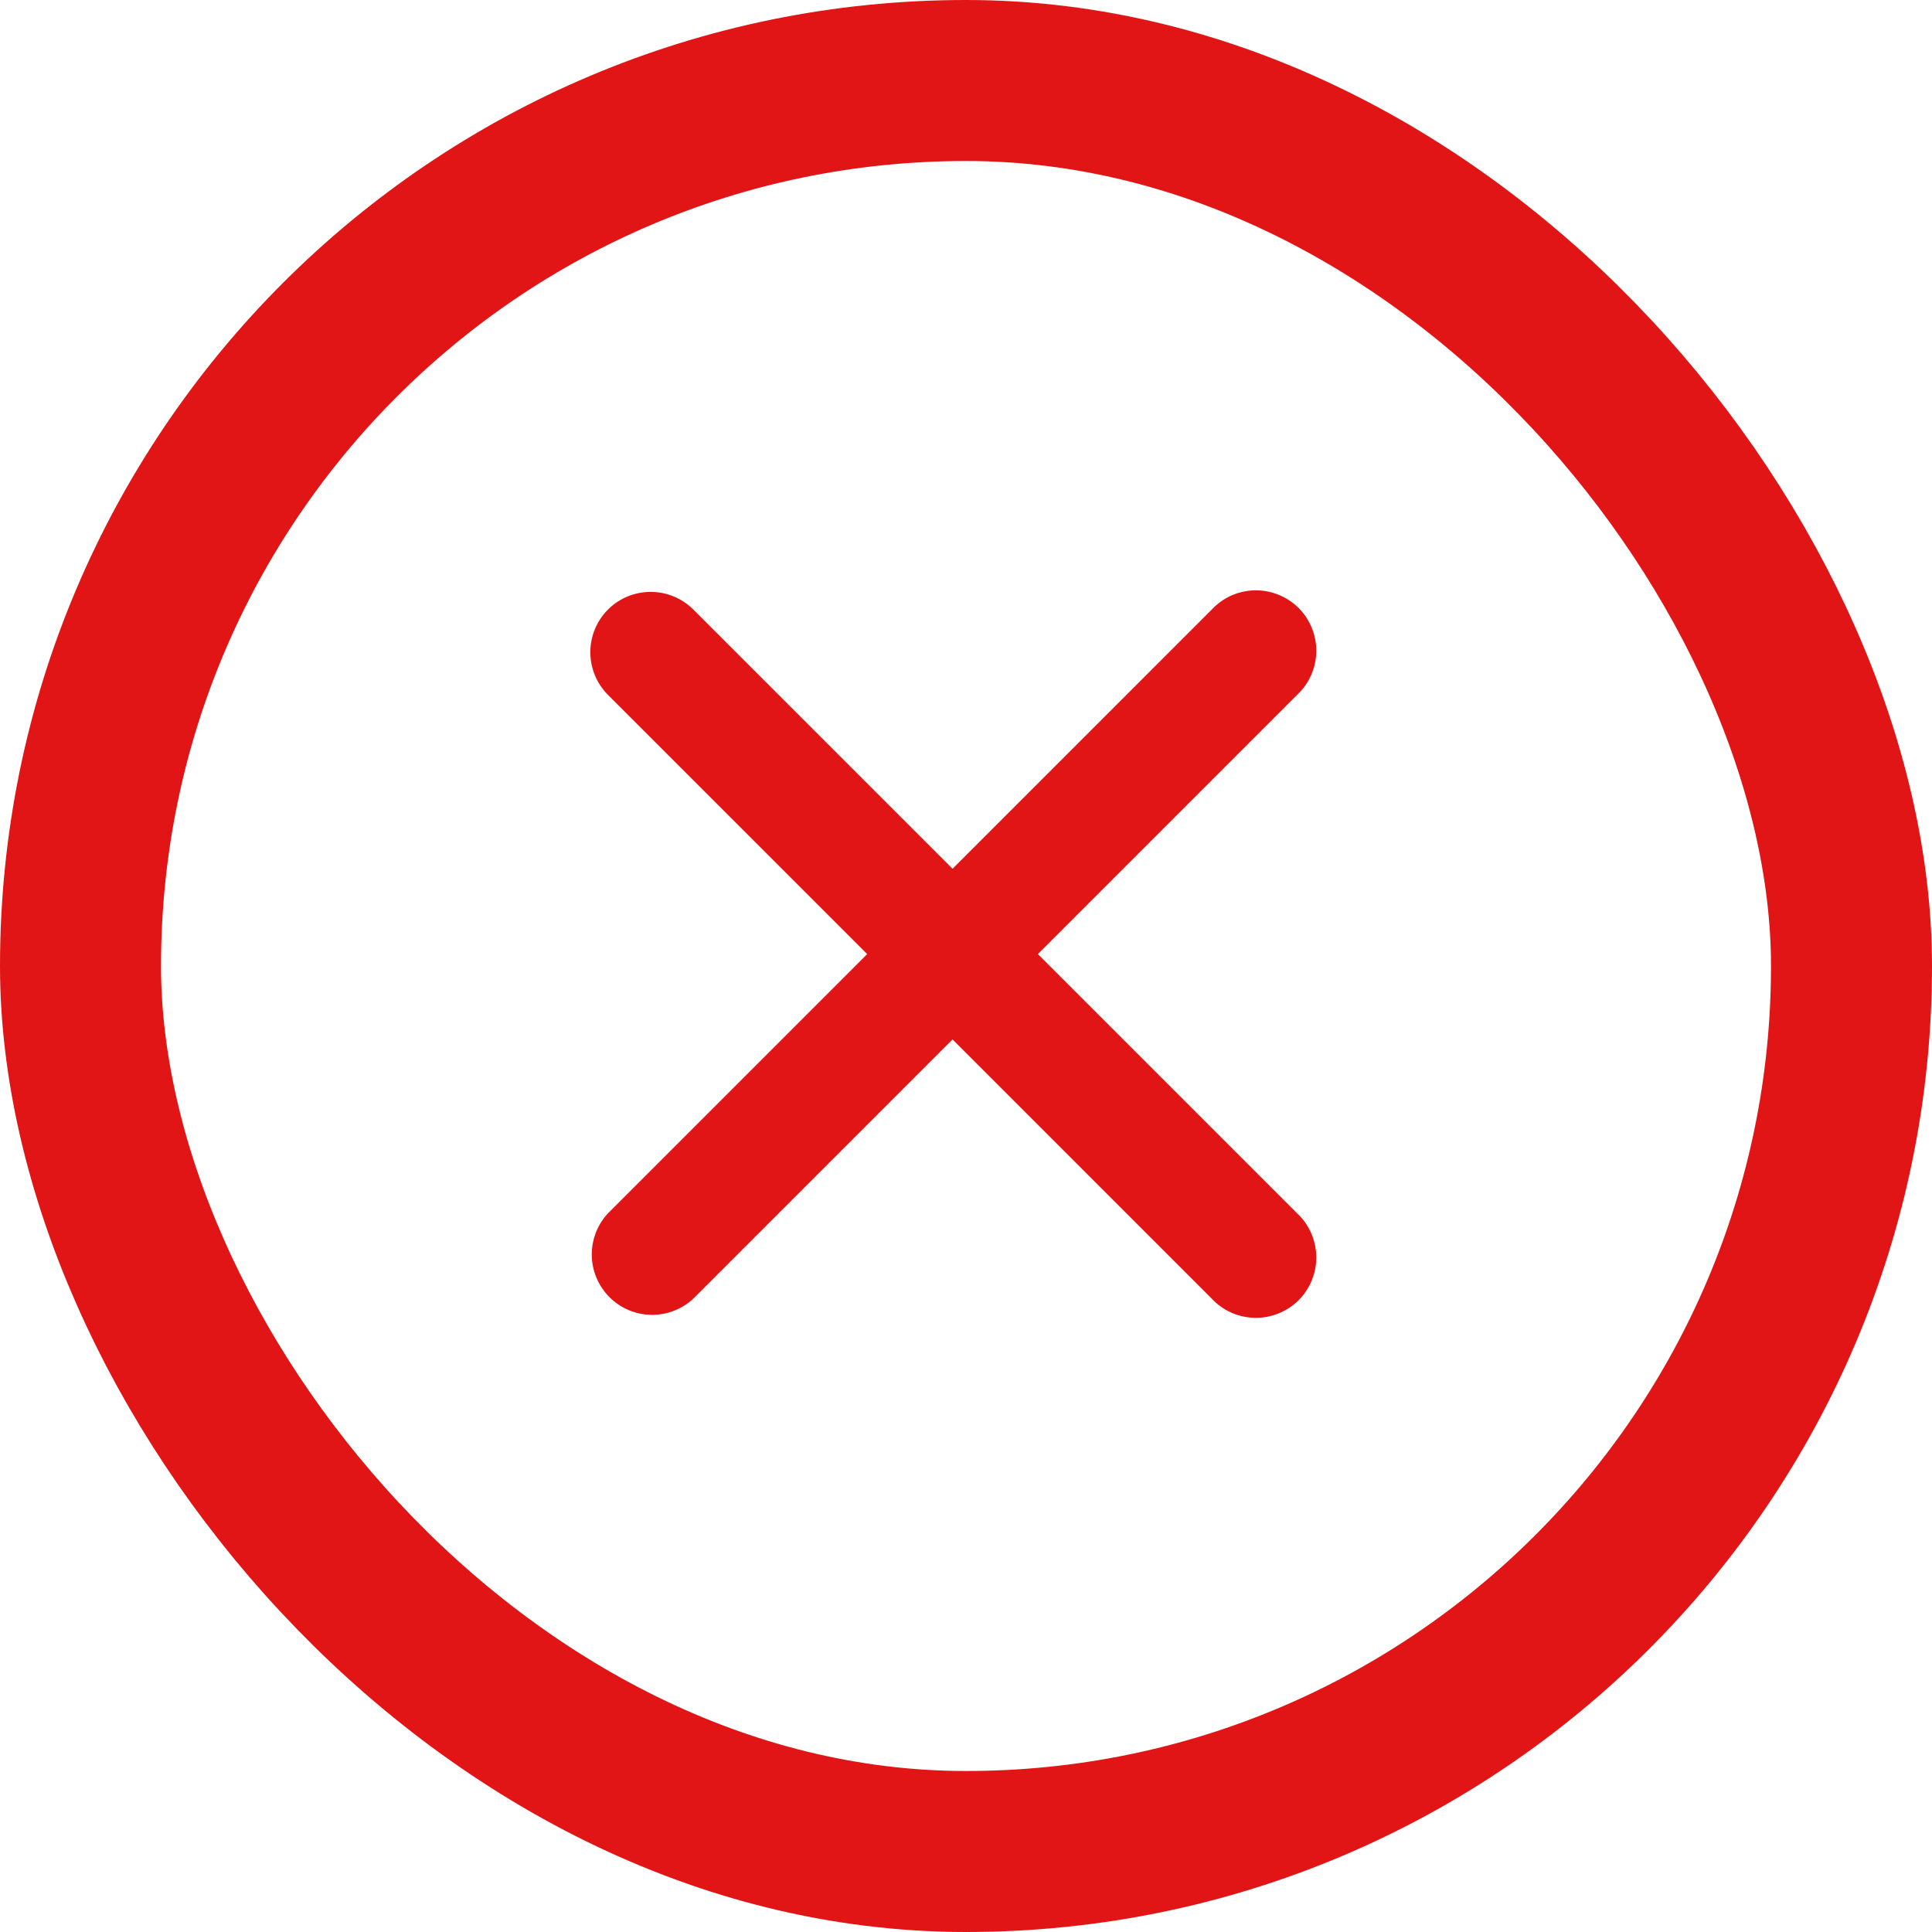 <svg width="36" height="36" viewBox="0 0 36 36" fill="none" xmlns="http://www.w3.org/2000/svg">
<path fill-rule="evenodd" clip-rule="evenodd" d="M11.329 11.358C11.54 11.147 11.826 11.029 12.124 11.029C12.422 11.029 12.708 11.147 12.919 11.358L17.749 16.188L22.579 11.358C22.682 11.248 22.806 11.159 22.944 11.097C23.082 11.036 23.231 11.003 23.382 11C23.533 10.998 23.683 11.025 23.823 11.082C23.963 11.139 24.091 11.223 24.198 11.329C24.305 11.436 24.389 11.564 24.445 11.704C24.502 11.844 24.53 11.994 24.527 12.145C24.524 12.296 24.491 12.445 24.43 12.583C24.368 12.721 24.28 12.845 24.169 12.948L19.339 17.778L24.169 22.608C24.28 22.711 24.368 22.835 24.43 22.973C24.491 23.111 24.524 23.26 24.527 23.411C24.53 23.562 24.502 23.712 24.445 23.852C24.389 23.993 24.305 24.12 24.198 24.227C24.091 24.334 23.963 24.418 23.823 24.474C23.683 24.531 23.533 24.559 23.382 24.556C23.231 24.553 23.082 24.52 22.944 24.459C22.806 24.397 22.682 24.309 22.579 24.198L17.749 19.368L12.919 24.198C12.706 24.397 12.424 24.505 12.132 24.5C11.841 24.495 11.563 24.377 11.357 24.171C11.15 23.964 11.032 23.686 11.027 23.395C11.022 23.103 11.13 22.821 11.329 22.608L16.159 17.778L11.329 12.948C11.118 12.737 11 12.451 11 12.153C11 11.855 11.118 11.569 11.329 11.358Z" fill="#E11515"/>
<rect x="1.5" y="1.5" width="33" height="33" rx="16.5" stroke="#E11515" stroke-width="3"/>
</svg>

